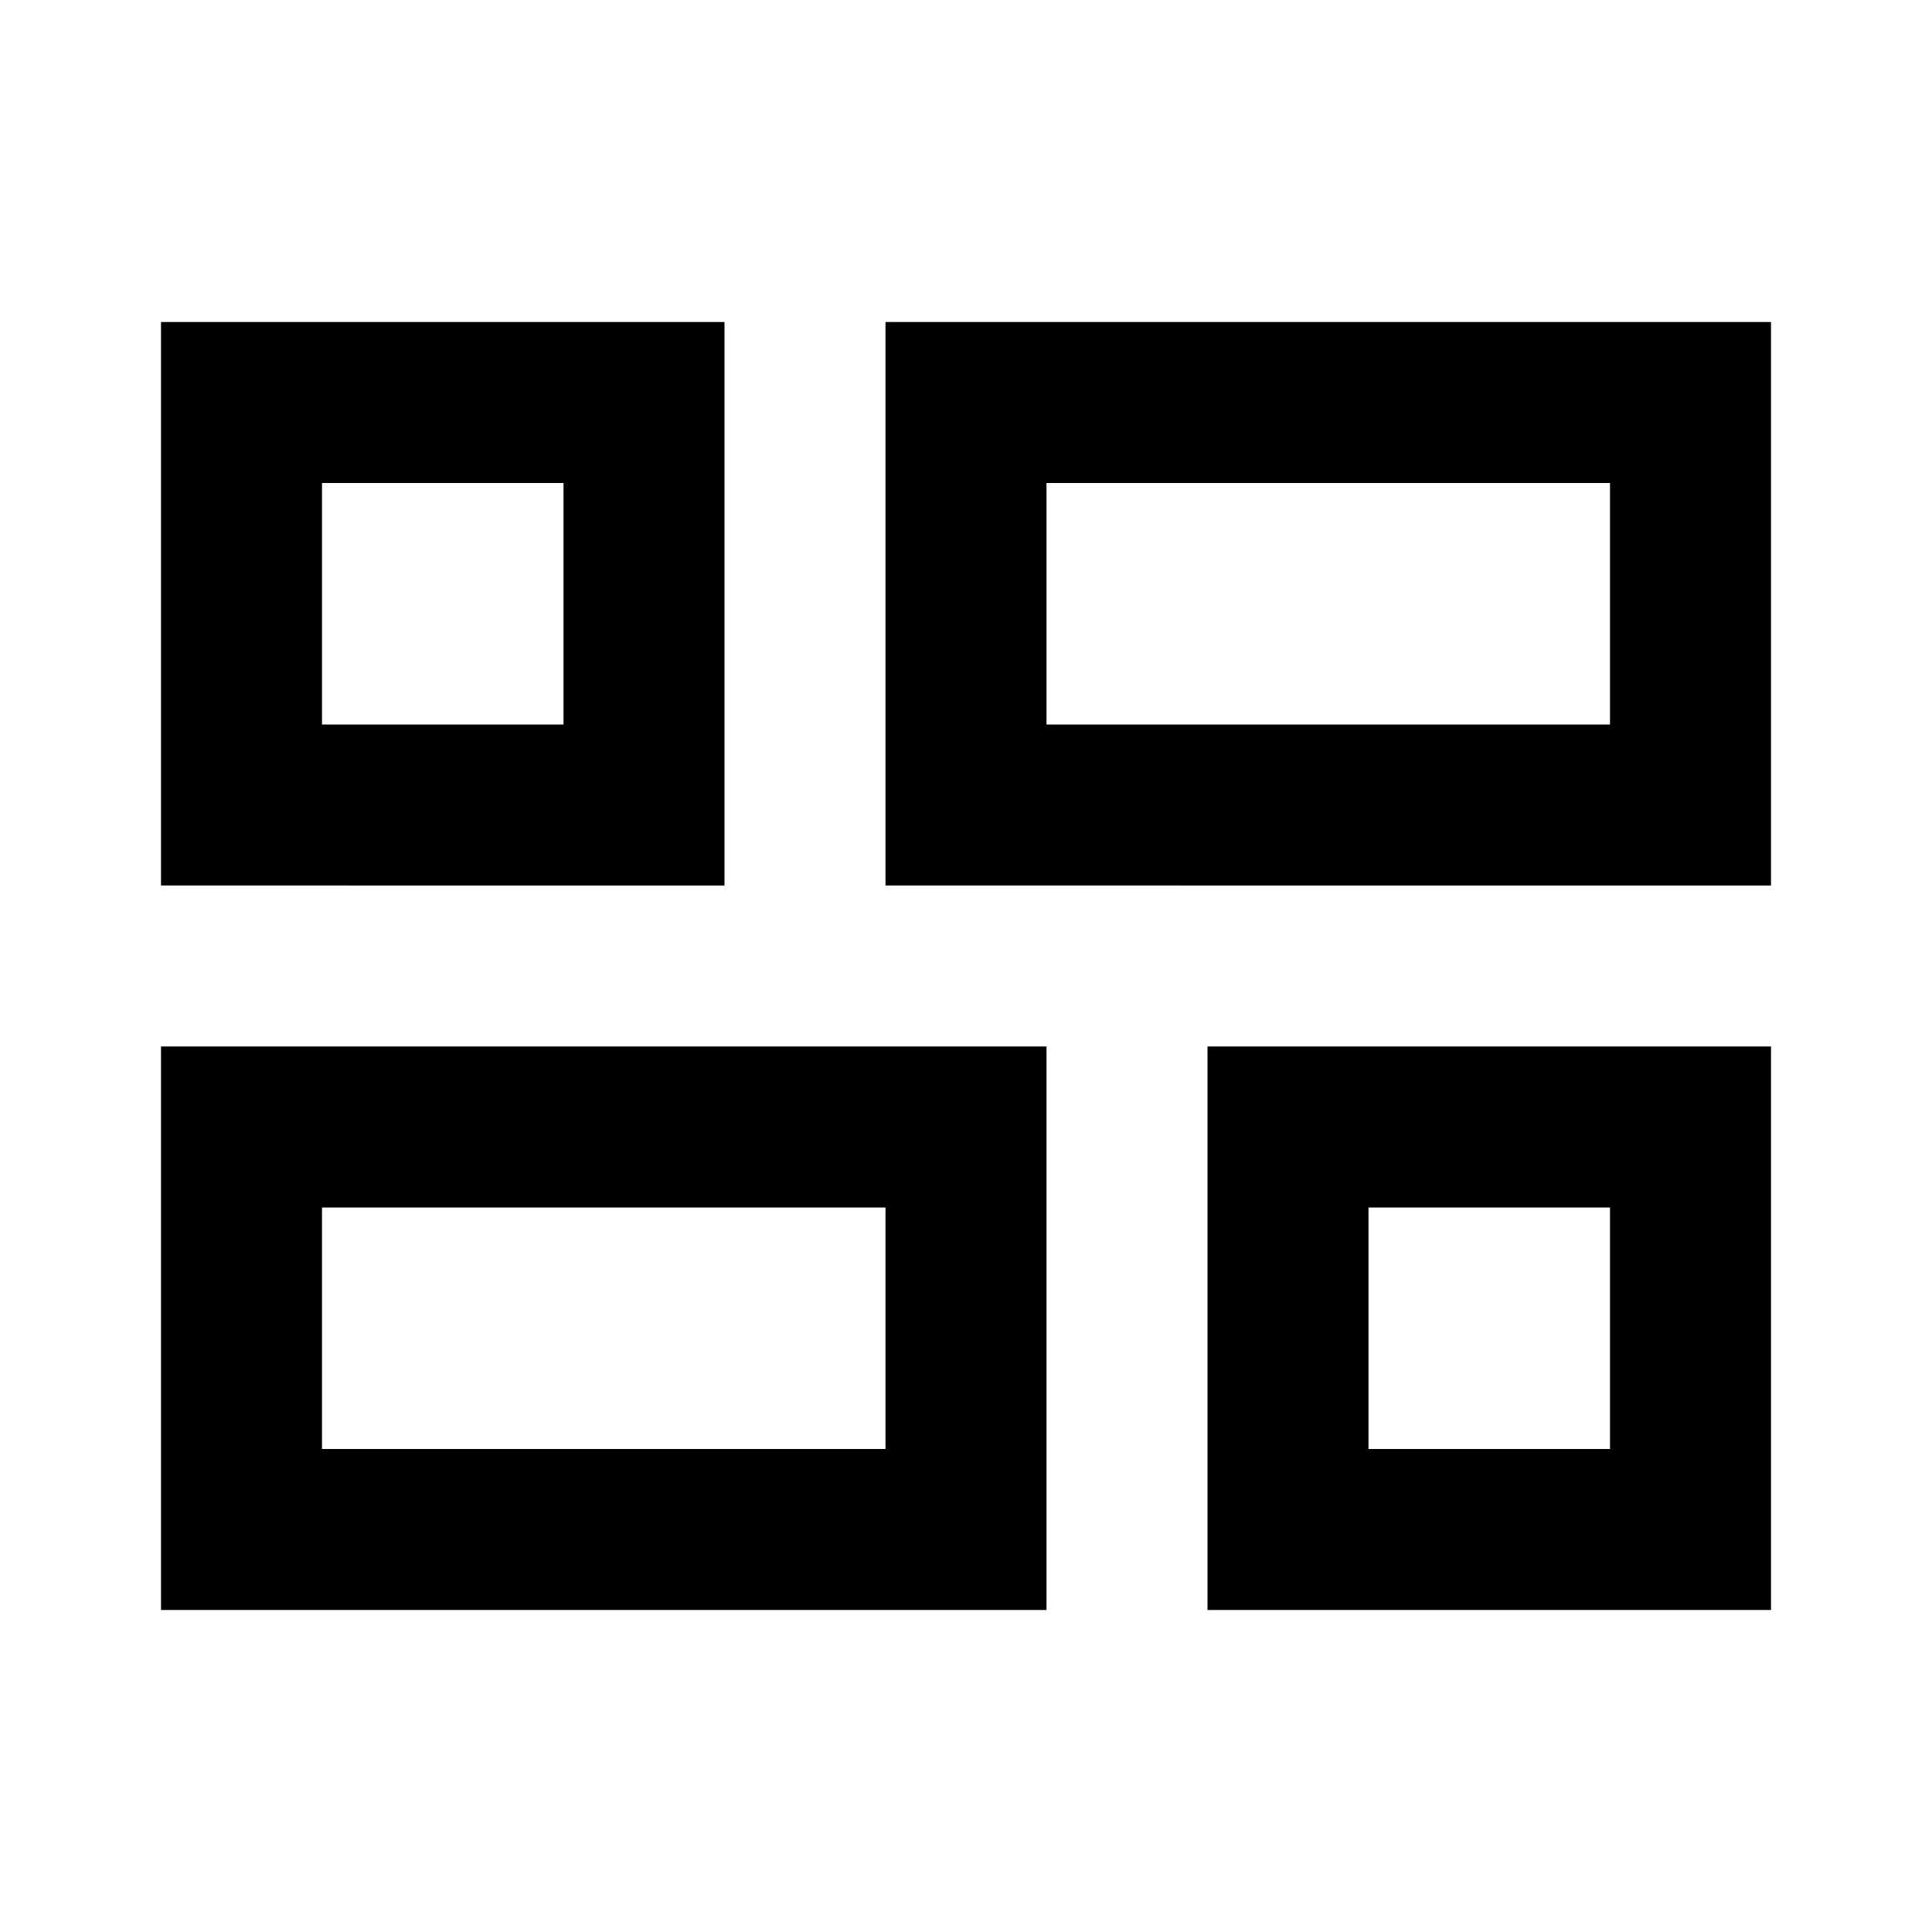 <svg xmlns="http://www.w3.org/2000/svg" width="1em" height="1em" viewBox="0 0 24 24"><path fill="currentColor" d="M15 20v-7h7v7zm-4-9V4h11v7zm-9 9v-7h11v7zm0-9V4h7v7zm11-2h7V6h-7zm-9 9h7v-3H4zm13 0h3v-3h-3zM4 9h3V6H4zm3 0"/></svg>